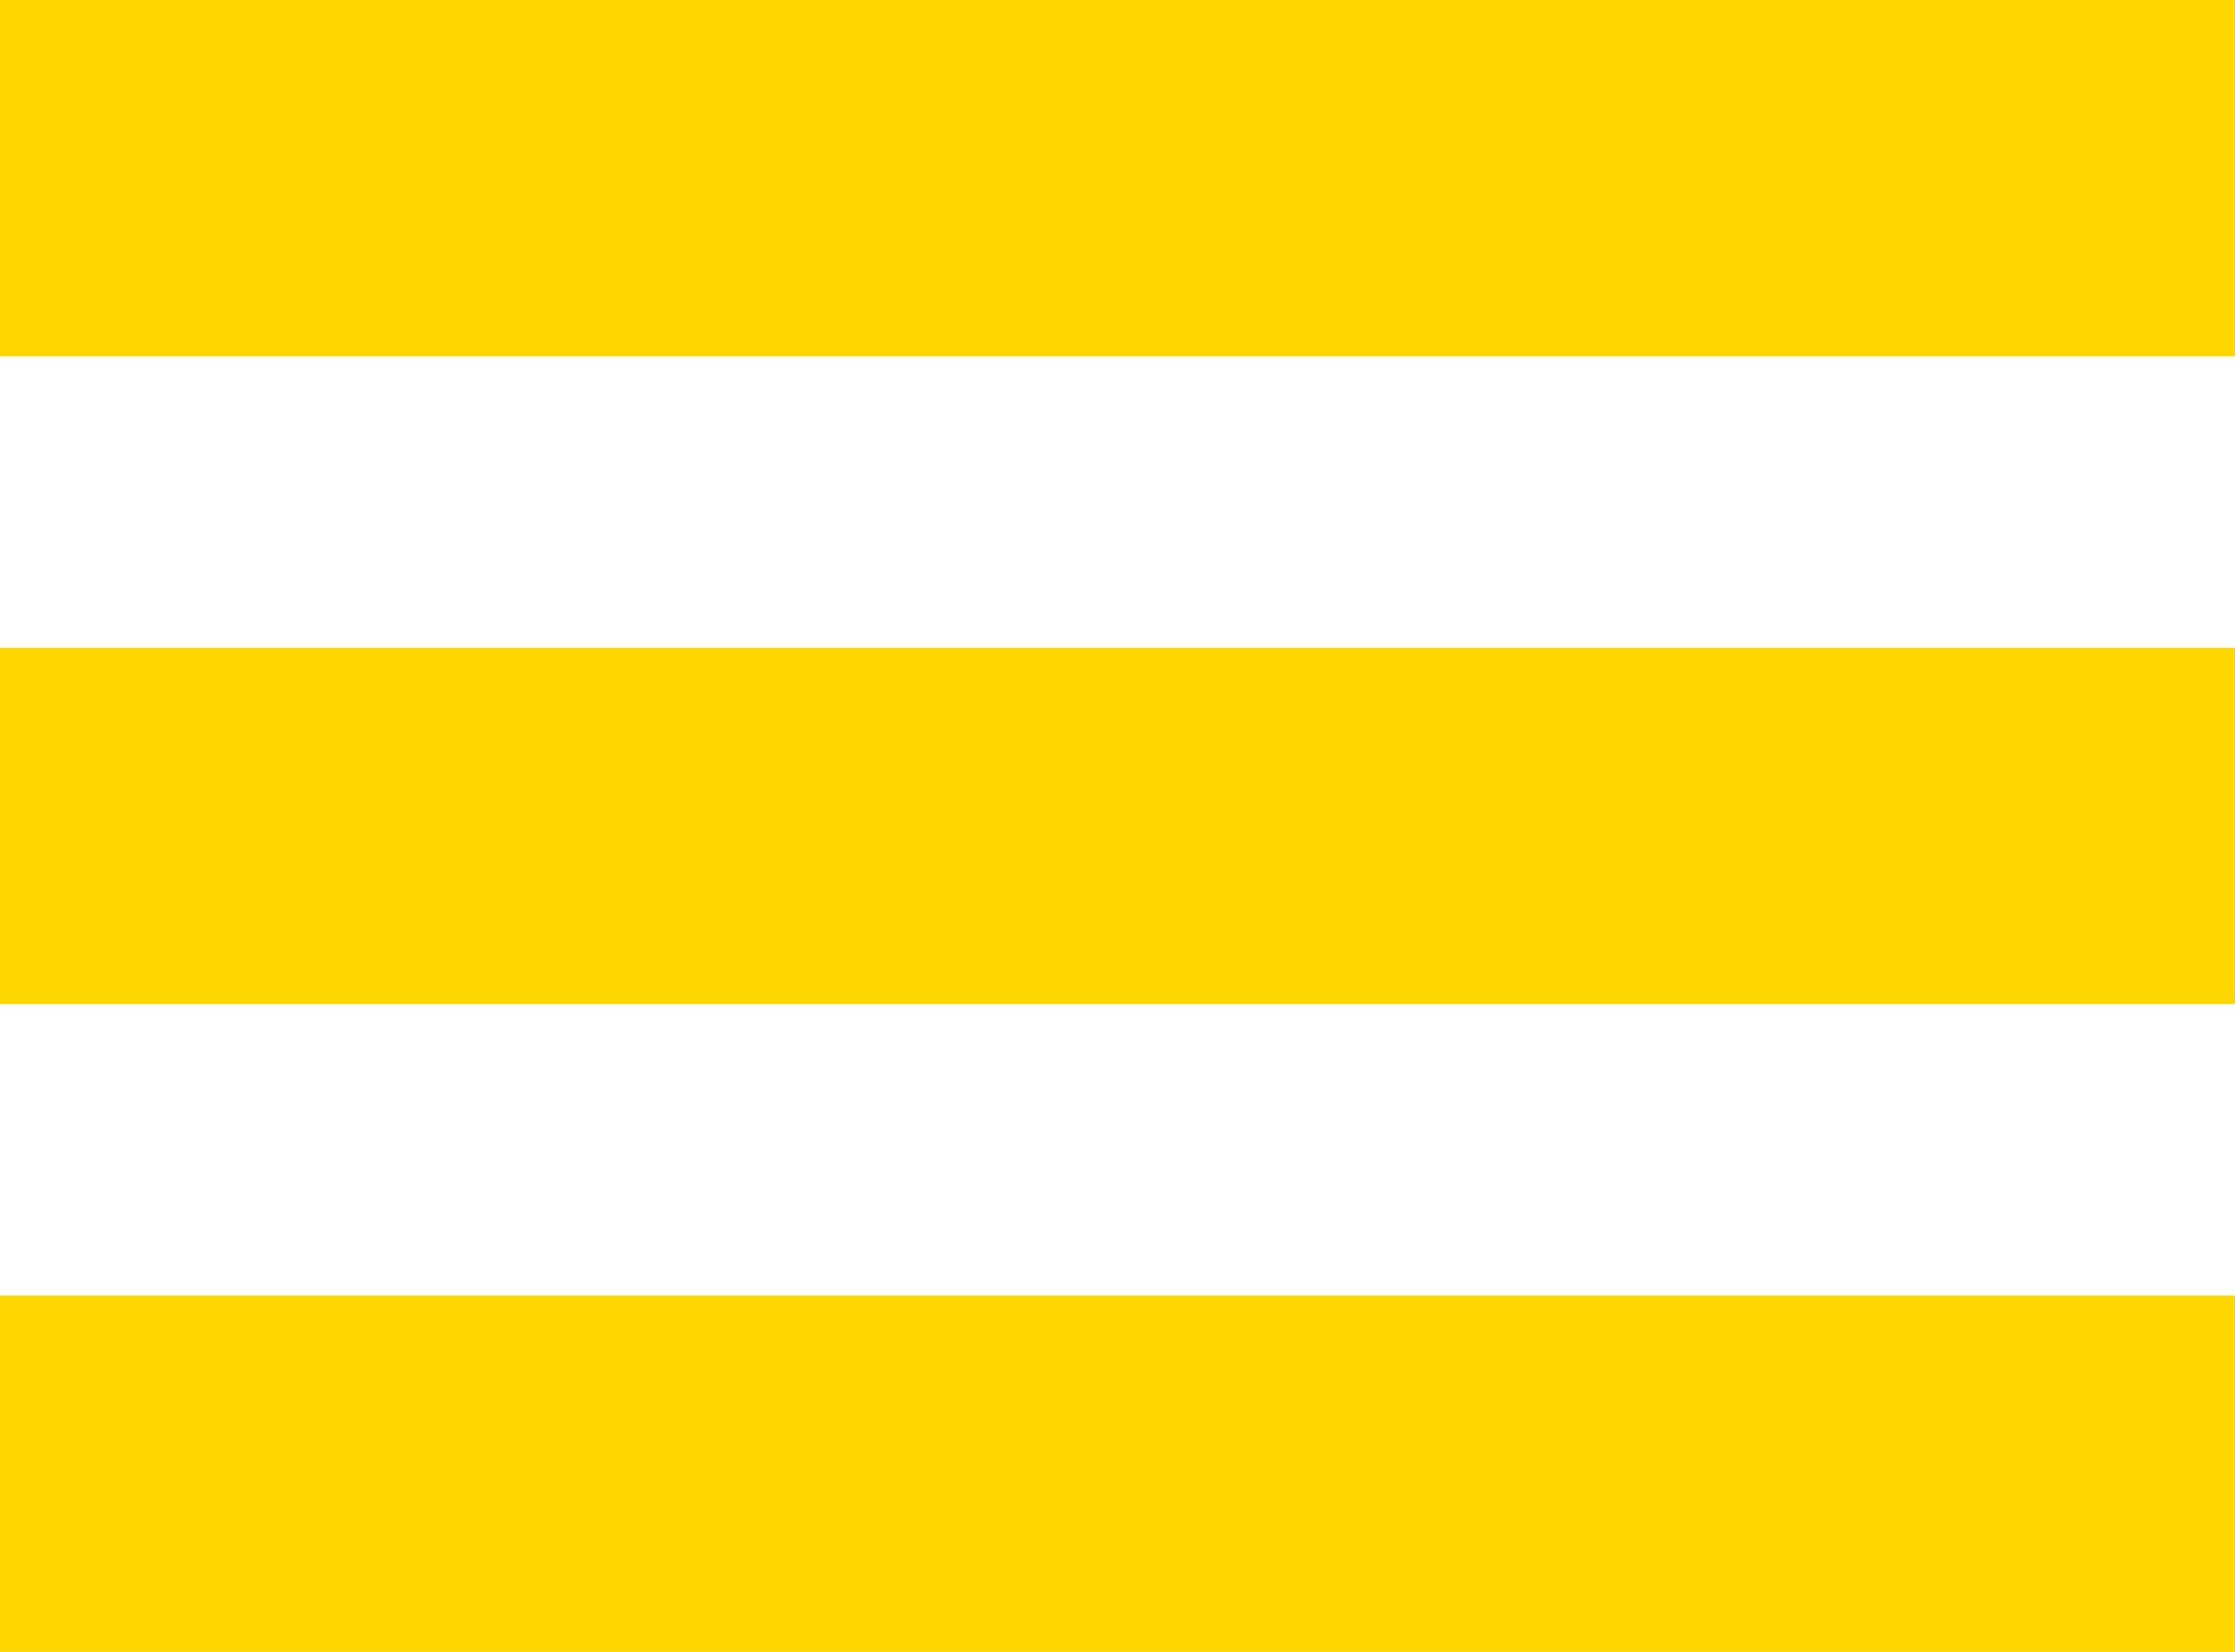 <svg width="69" height="51" viewBox="0 0 69 51" fill="none" xmlns="http://www.w3.org/2000/svg">
<rect y="20" width="69" height="11" fill="#FFD600"/>
<rect y="40" width="69" height="11" fill="#FFD600"/>
<rect width="69" height="11" fill="#FFD600"/>
</svg>
